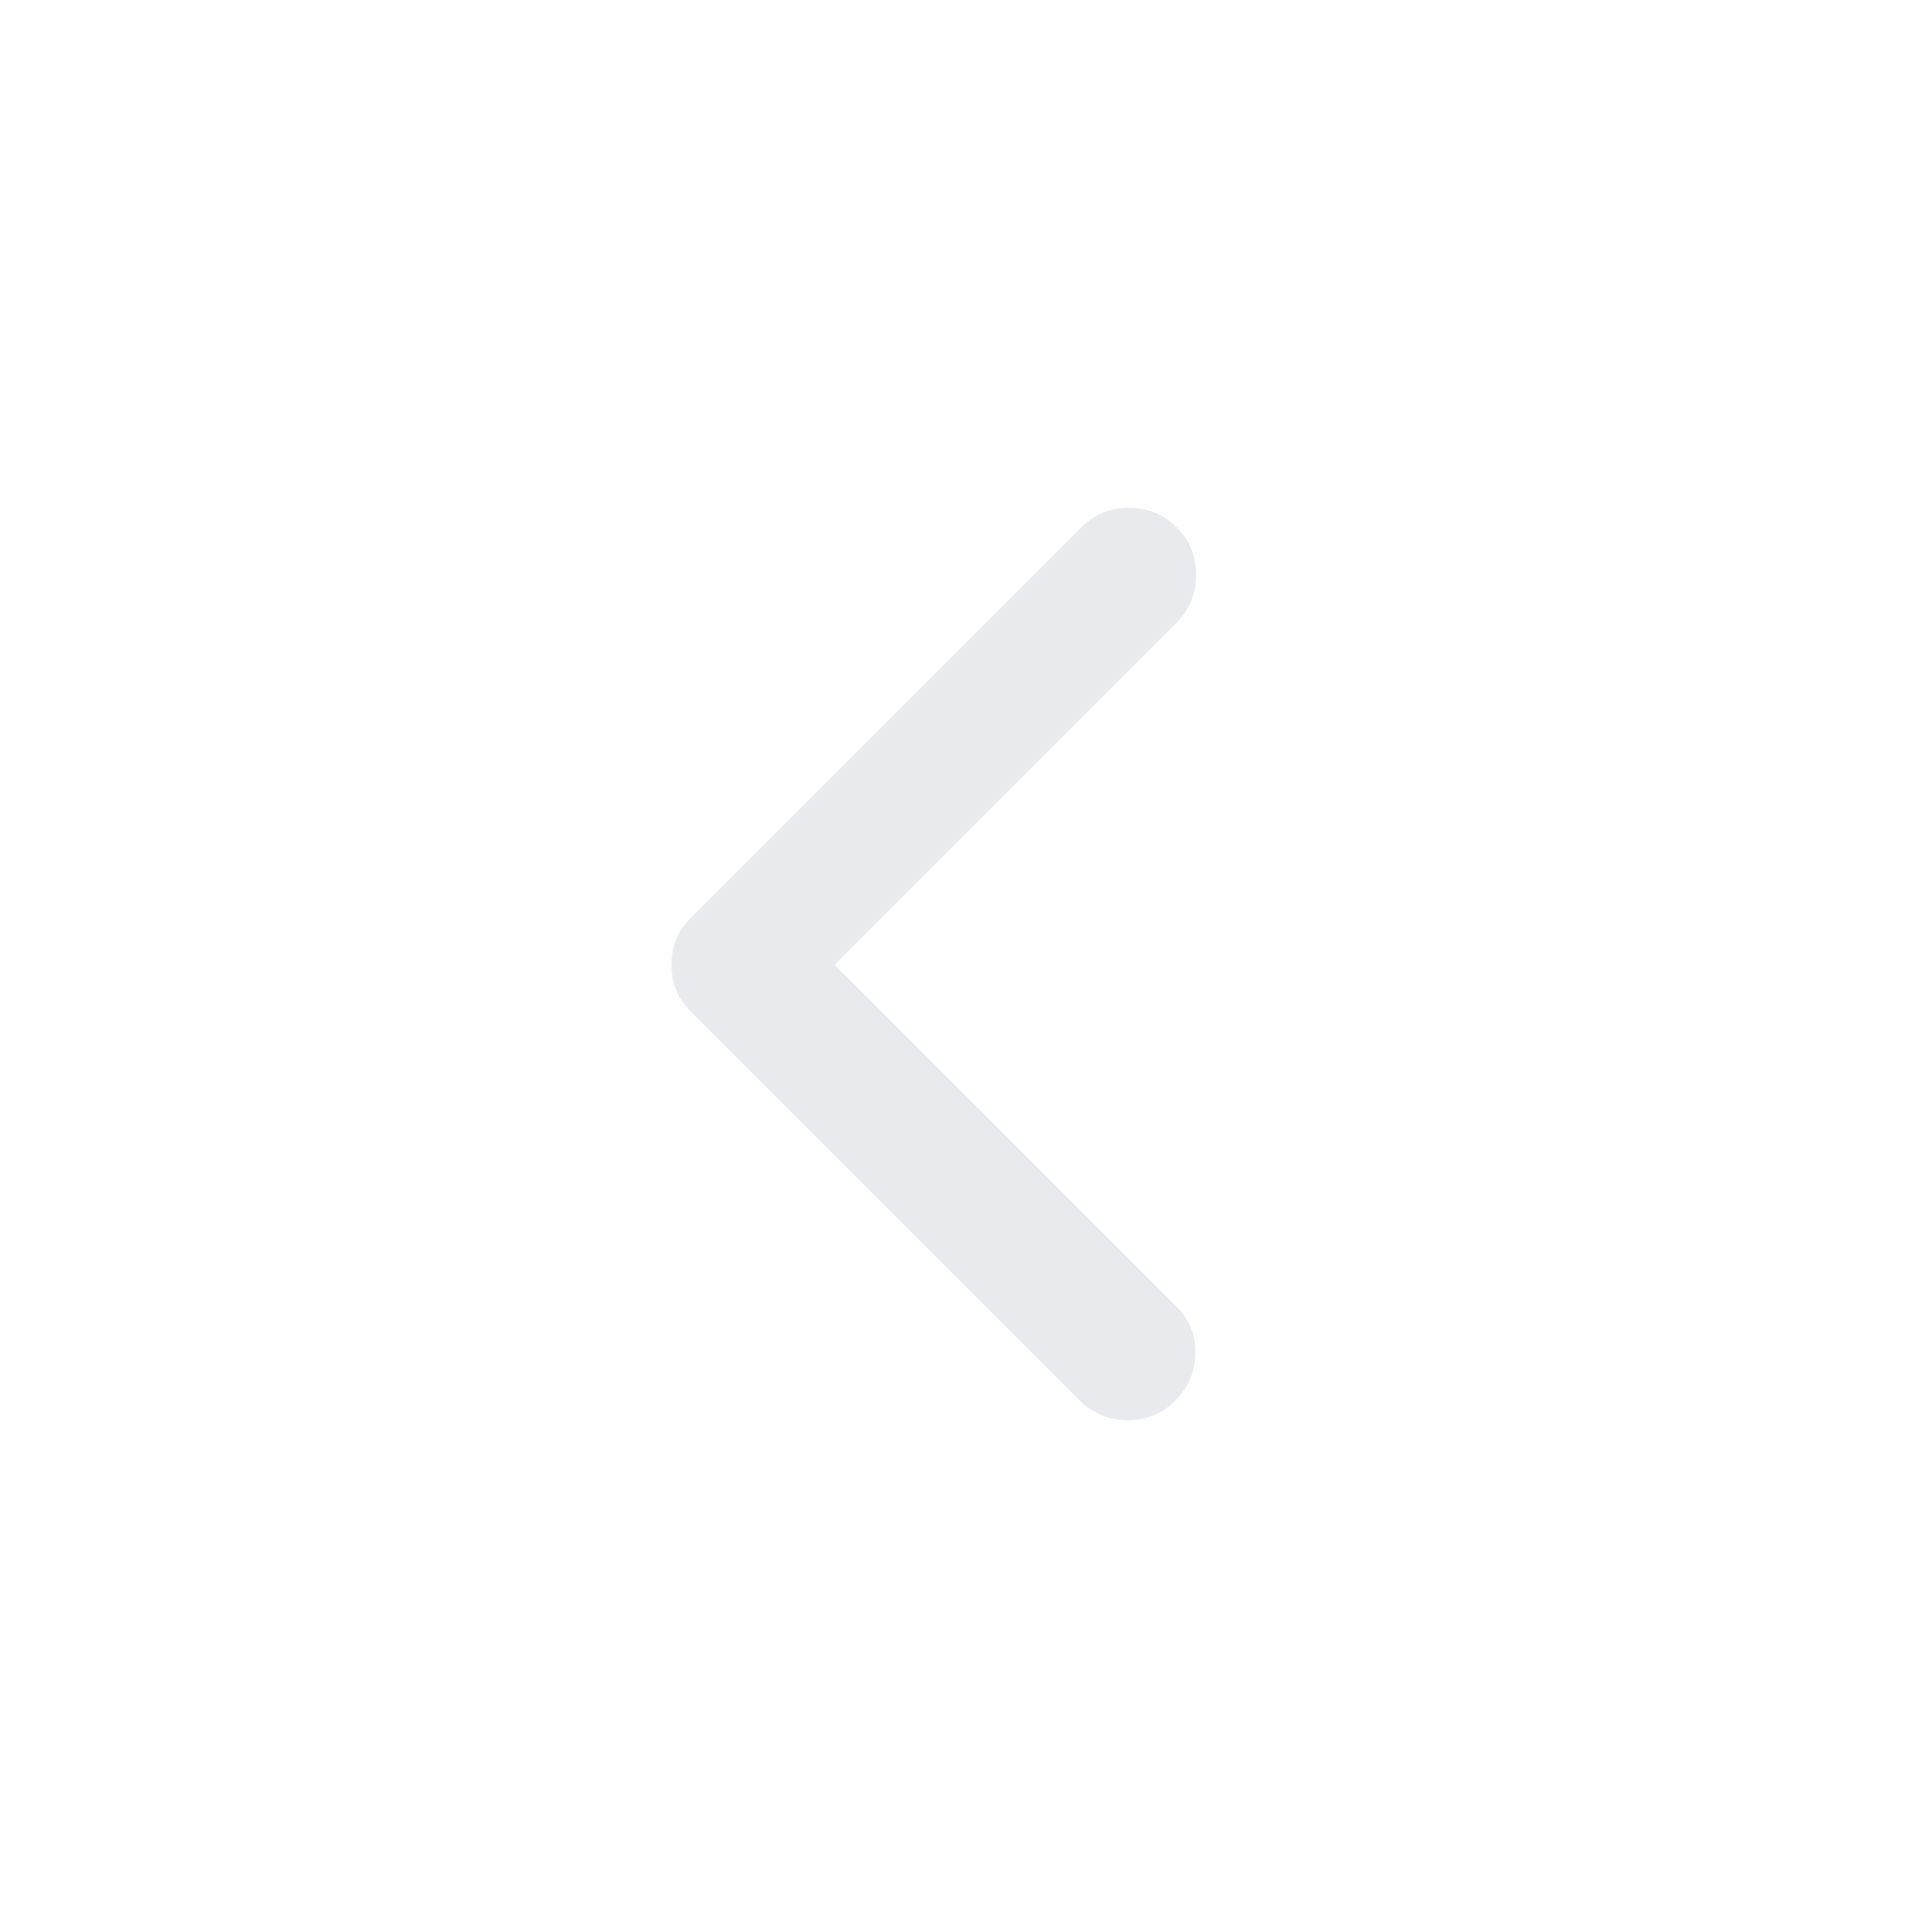 <svg xmlns="http://www.w3.org/2000/svg" height="40px" viewBox="0 -960 960 960" width="40px" fill="#e8eaed"><path d="m414.67-480.67 170 170q9.66 9.67 9.33 23.34-.33 13.66-10 23.33-9.67 9.67-23.67 9.67-14 0-23.66-9.67L343.33-457.33q-5.33-5.34-7.5-11-2.16-5.67-2.16-12.34 0-6.66 2.16-12.33 2.17-5.67 7.5-11l194-194q9.67-9.67 23.67-9.67 14 0 23.67 9.67 9.66 9.67 9.66 23.67 0 14-9.66 23.66l-170 170Z"/></svg>